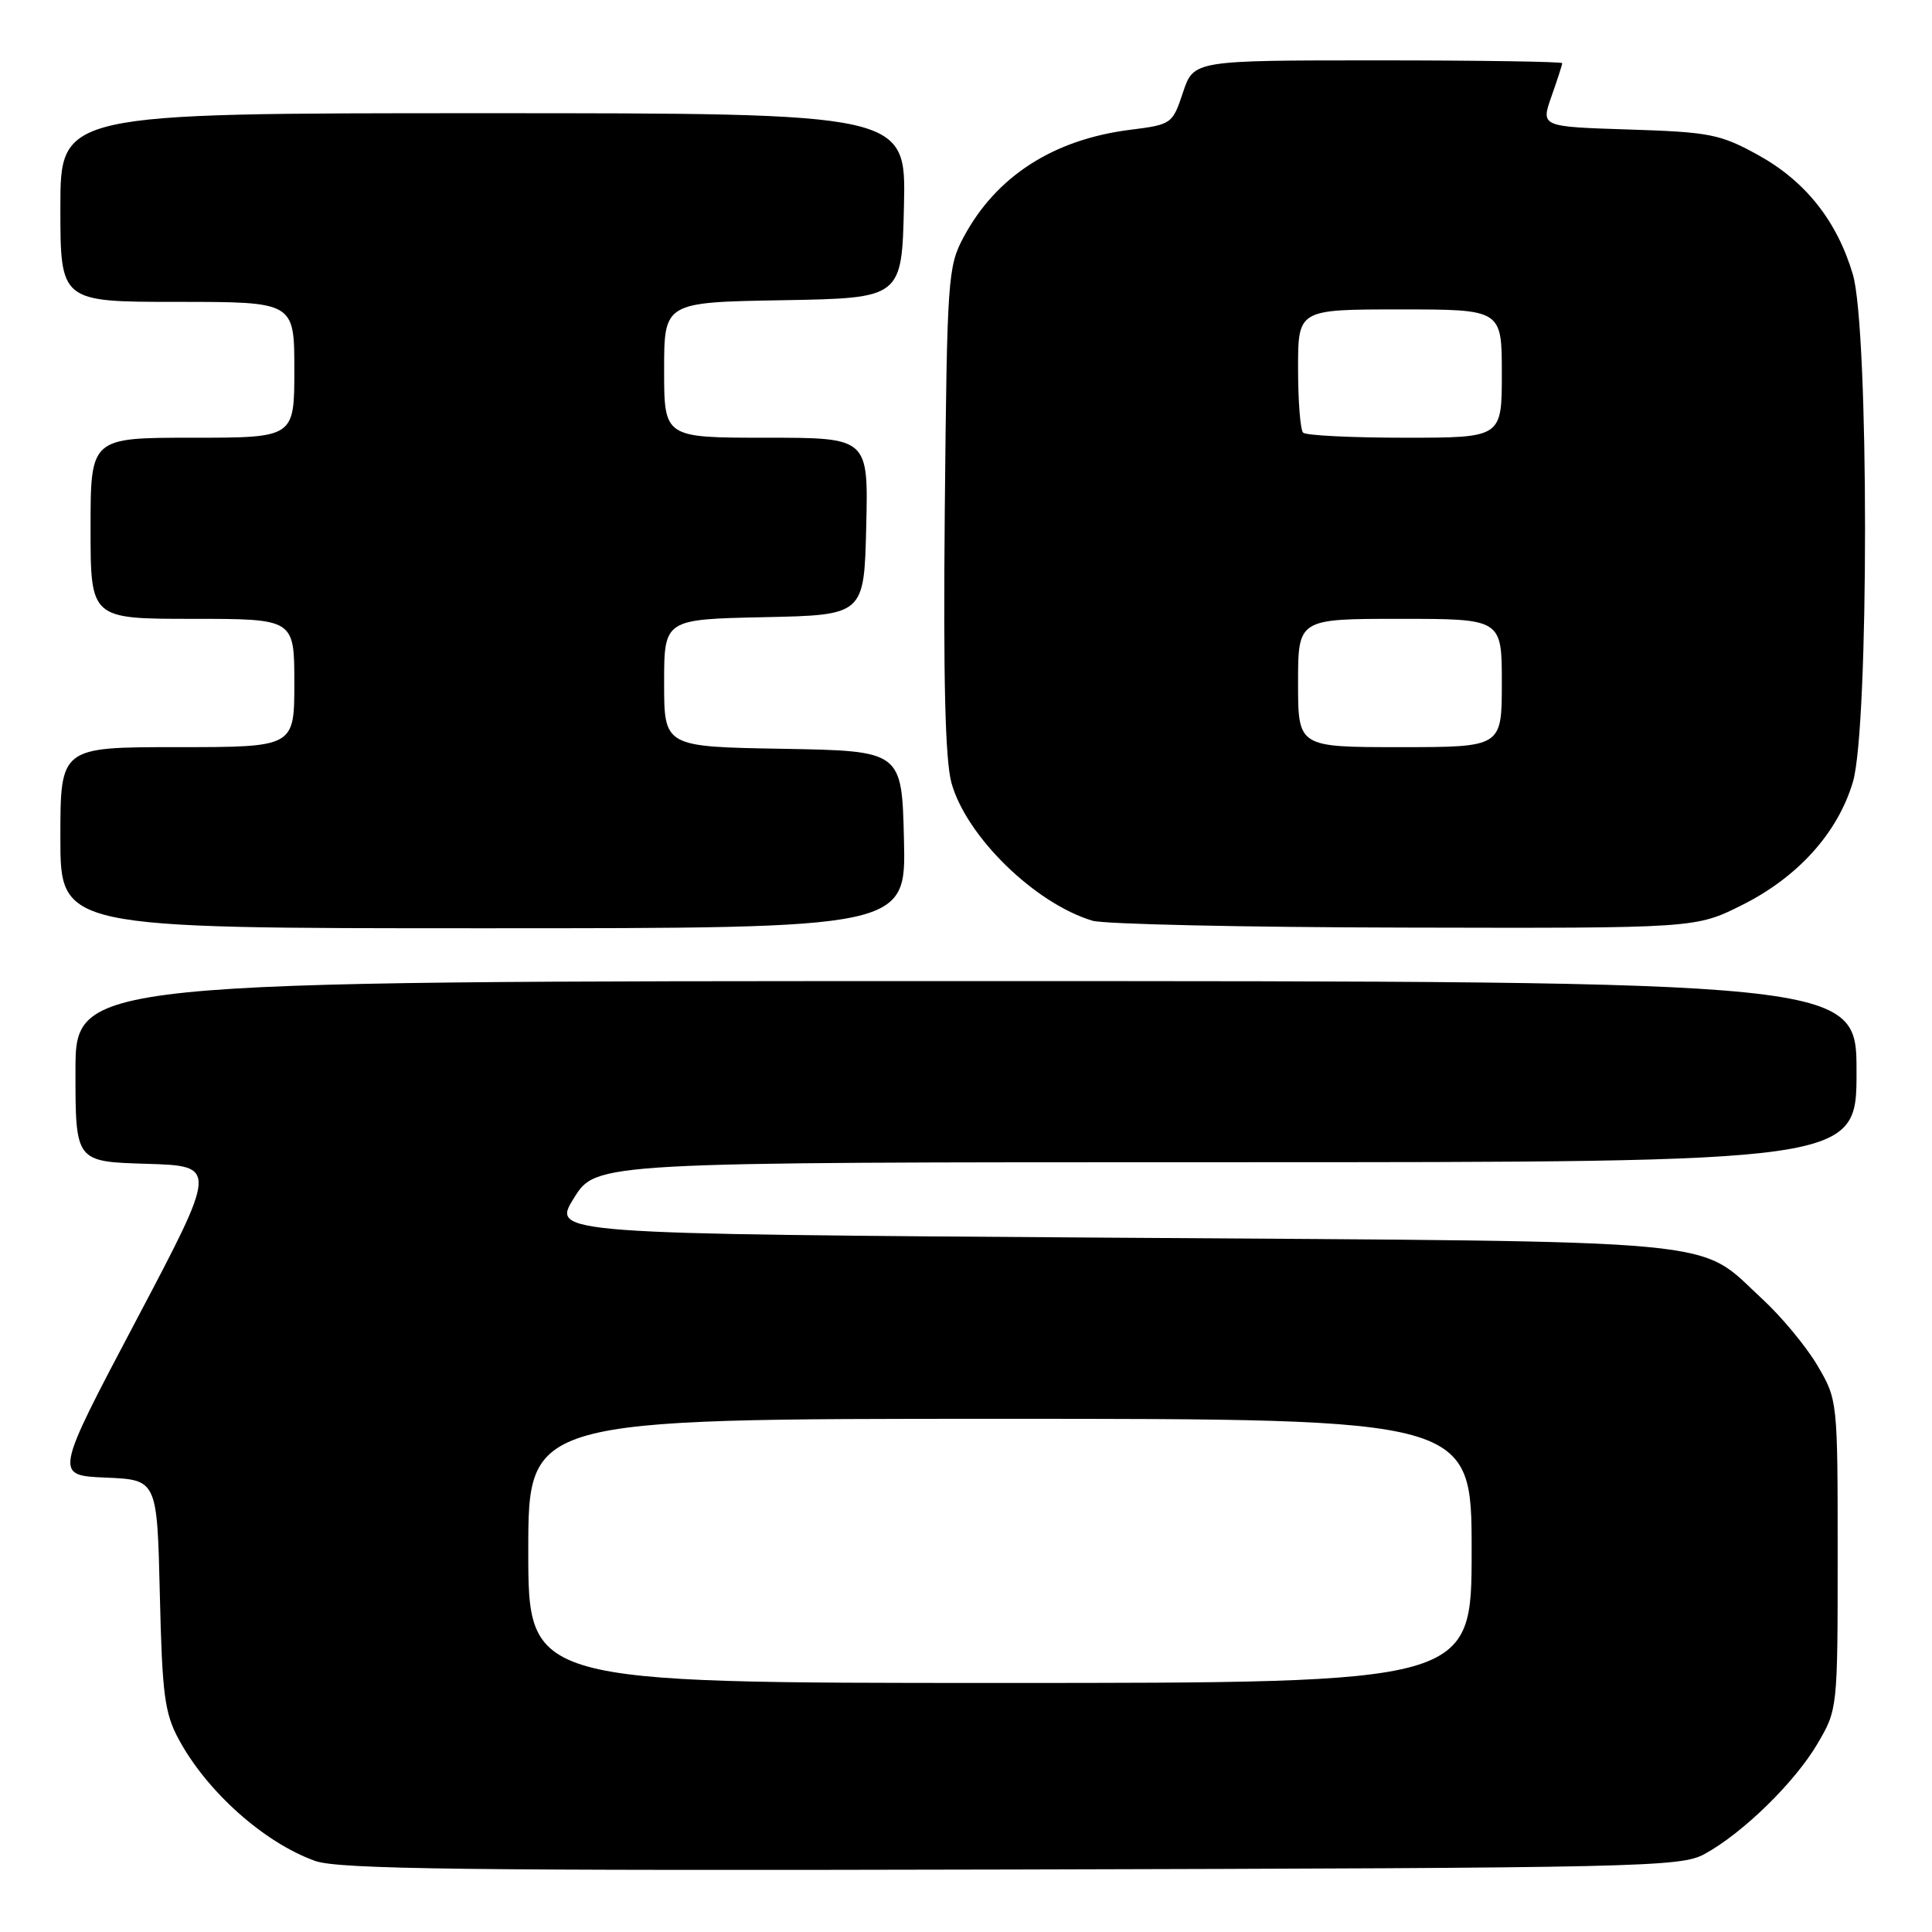 <?xml version="1.0" encoding="UTF-8" standalone="no"?>
<!DOCTYPE svg PUBLIC "-//W3C//DTD SVG 1.1//EN" "http://www.w3.org/Graphics/SVG/1.1/DTD/svg11.dtd" >
<svg xmlns="http://www.w3.org/2000/svg" xmlns:xlink="http://www.w3.org/1999/xlink" version="1.1" viewBox="0 0 256 256">
 <g >
 <path fill="currentColor"
d=" M 225.86 245.67 C 230.92 242.91 237.81 236.18 240.82 231.06 C 243.49 226.52 243.50 226.43 243.50 206.00 C 243.50 185.57 243.49 185.48 240.82 180.94 C 239.35 178.44 236.06 174.46 233.51 172.12 C 224.73 164.02 230.47 164.56 147.29 164.00 C 73.09 163.50 73.09 163.50 76.05 158.75 C 79.00 154.00 79.00 154.00 162.50 154.00 C 246.00 154.00 246.00 154.00 246.00 142.00 C 246.00 130.00 246.00 130.00 128.00 130.00 C 10.00 130.00 10.00 130.00 10.00 141.96 C 10.00 153.93 10.00 153.93 19.42 154.21 C 28.84 154.50 28.84 154.50 18.02 175.00 C 7.20 195.50 7.20 195.50 14.01 195.79 C 20.82 196.08 20.82 196.08 21.18 211.29 C 21.49 224.58 21.81 227.01 23.70 230.50 C 27.45 237.43 35.00 244.16 41.75 246.58 C 44.81 247.69 61.81 247.89 134.00 247.72 C 217.72 247.51 222.68 247.40 225.86 245.67 Z  M 119.78 111.25 C 119.50 99.50 119.50 99.50 103.75 99.22 C 88.00 98.95 88.00 98.95 88.00 90.50 C 88.00 82.06 88.00 82.06 101.25 81.78 C 114.50 81.50 114.50 81.50 114.78 69.75 C 115.06 58.00 115.06 58.00 101.53 58.00 C 88.00 58.00 88.00 58.00 88.00 49.03 C 88.00 40.05 88.00 40.05 103.75 39.78 C 119.50 39.50 119.50 39.50 119.78 27.25 C 120.06 15.00 120.06 15.00 64.03 15.00 C 8.00 15.00 8.00 15.00 8.00 27.50 C 8.00 40.00 8.00 40.00 23.50 40.00 C 39.00 40.00 39.00 40.00 39.00 49.00 C 39.00 58.00 39.00 58.00 25.50 58.00 C 12.00 58.00 12.00 58.00 12.00 70.00 C 12.00 82.00 12.00 82.00 25.50 82.00 C 39.00 82.00 39.00 82.00 39.00 90.50 C 39.00 99.00 39.00 99.00 23.50 99.00 C 8.00 99.00 8.00 99.00 8.00 111.00 C 8.00 123.00 8.00 123.00 64.03 123.00 C 120.06 123.00 120.06 123.00 119.78 111.25 Z  M 230.82 119.93 C 238.23 116.23 243.52 110.36 245.52 103.61 C 247.67 96.39 247.66 43.58 245.51 36.35 C 243.40 29.25 239.21 23.98 232.92 20.52 C 227.95 17.78 226.54 17.50 215.83 17.16 C 204.16 16.79 204.16 16.79 205.58 12.77 C 206.36 10.56 207.00 8.58 207.00 8.37 C 207.00 8.17 196.01 8.00 182.58 8.00 C 158.17 8.00 158.17 8.00 156.75 12.25 C 155.36 16.43 155.24 16.51 149.74 17.20 C 139.56 18.49 132.00 23.36 127.69 31.41 C 125.59 35.33 125.49 36.79 125.19 67.50 C 124.98 90.04 125.24 100.76 126.08 103.76 C 128.05 110.84 137.13 119.71 144.76 122.00 C 146.27 122.46 164.87 122.87 186.09 122.91 C 224.68 123.00 224.68 123.00 230.82 119.93 Z  M 70.00 205.50 C 70.00 188.00 70.00 188.00 132.50 188.00 C 195.00 188.00 195.00 188.00 195.00 205.50 C 195.00 223.00 195.00 223.00 132.50 223.00 C 70.00 223.00 70.00 223.00 70.00 205.50 Z  M 172.00 90.50 C 172.00 82.00 172.00 82.00 185.50 82.00 C 199.00 82.00 199.00 82.00 199.00 90.50 C 199.00 99.00 199.00 99.00 185.50 99.00 C 172.00 99.00 172.00 99.00 172.00 90.50 Z  M 172.67 57.33 C 172.30 56.97 172.00 53.14 172.00 48.83 C 172.00 41.00 172.00 41.00 185.50 41.00 C 199.00 41.00 199.00 41.00 199.00 49.50 C 199.00 58.00 199.00 58.00 186.17 58.00 C 179.11 58.00 173.03 57.70 172.67 57.33 Z "/>
</g>
</svg>